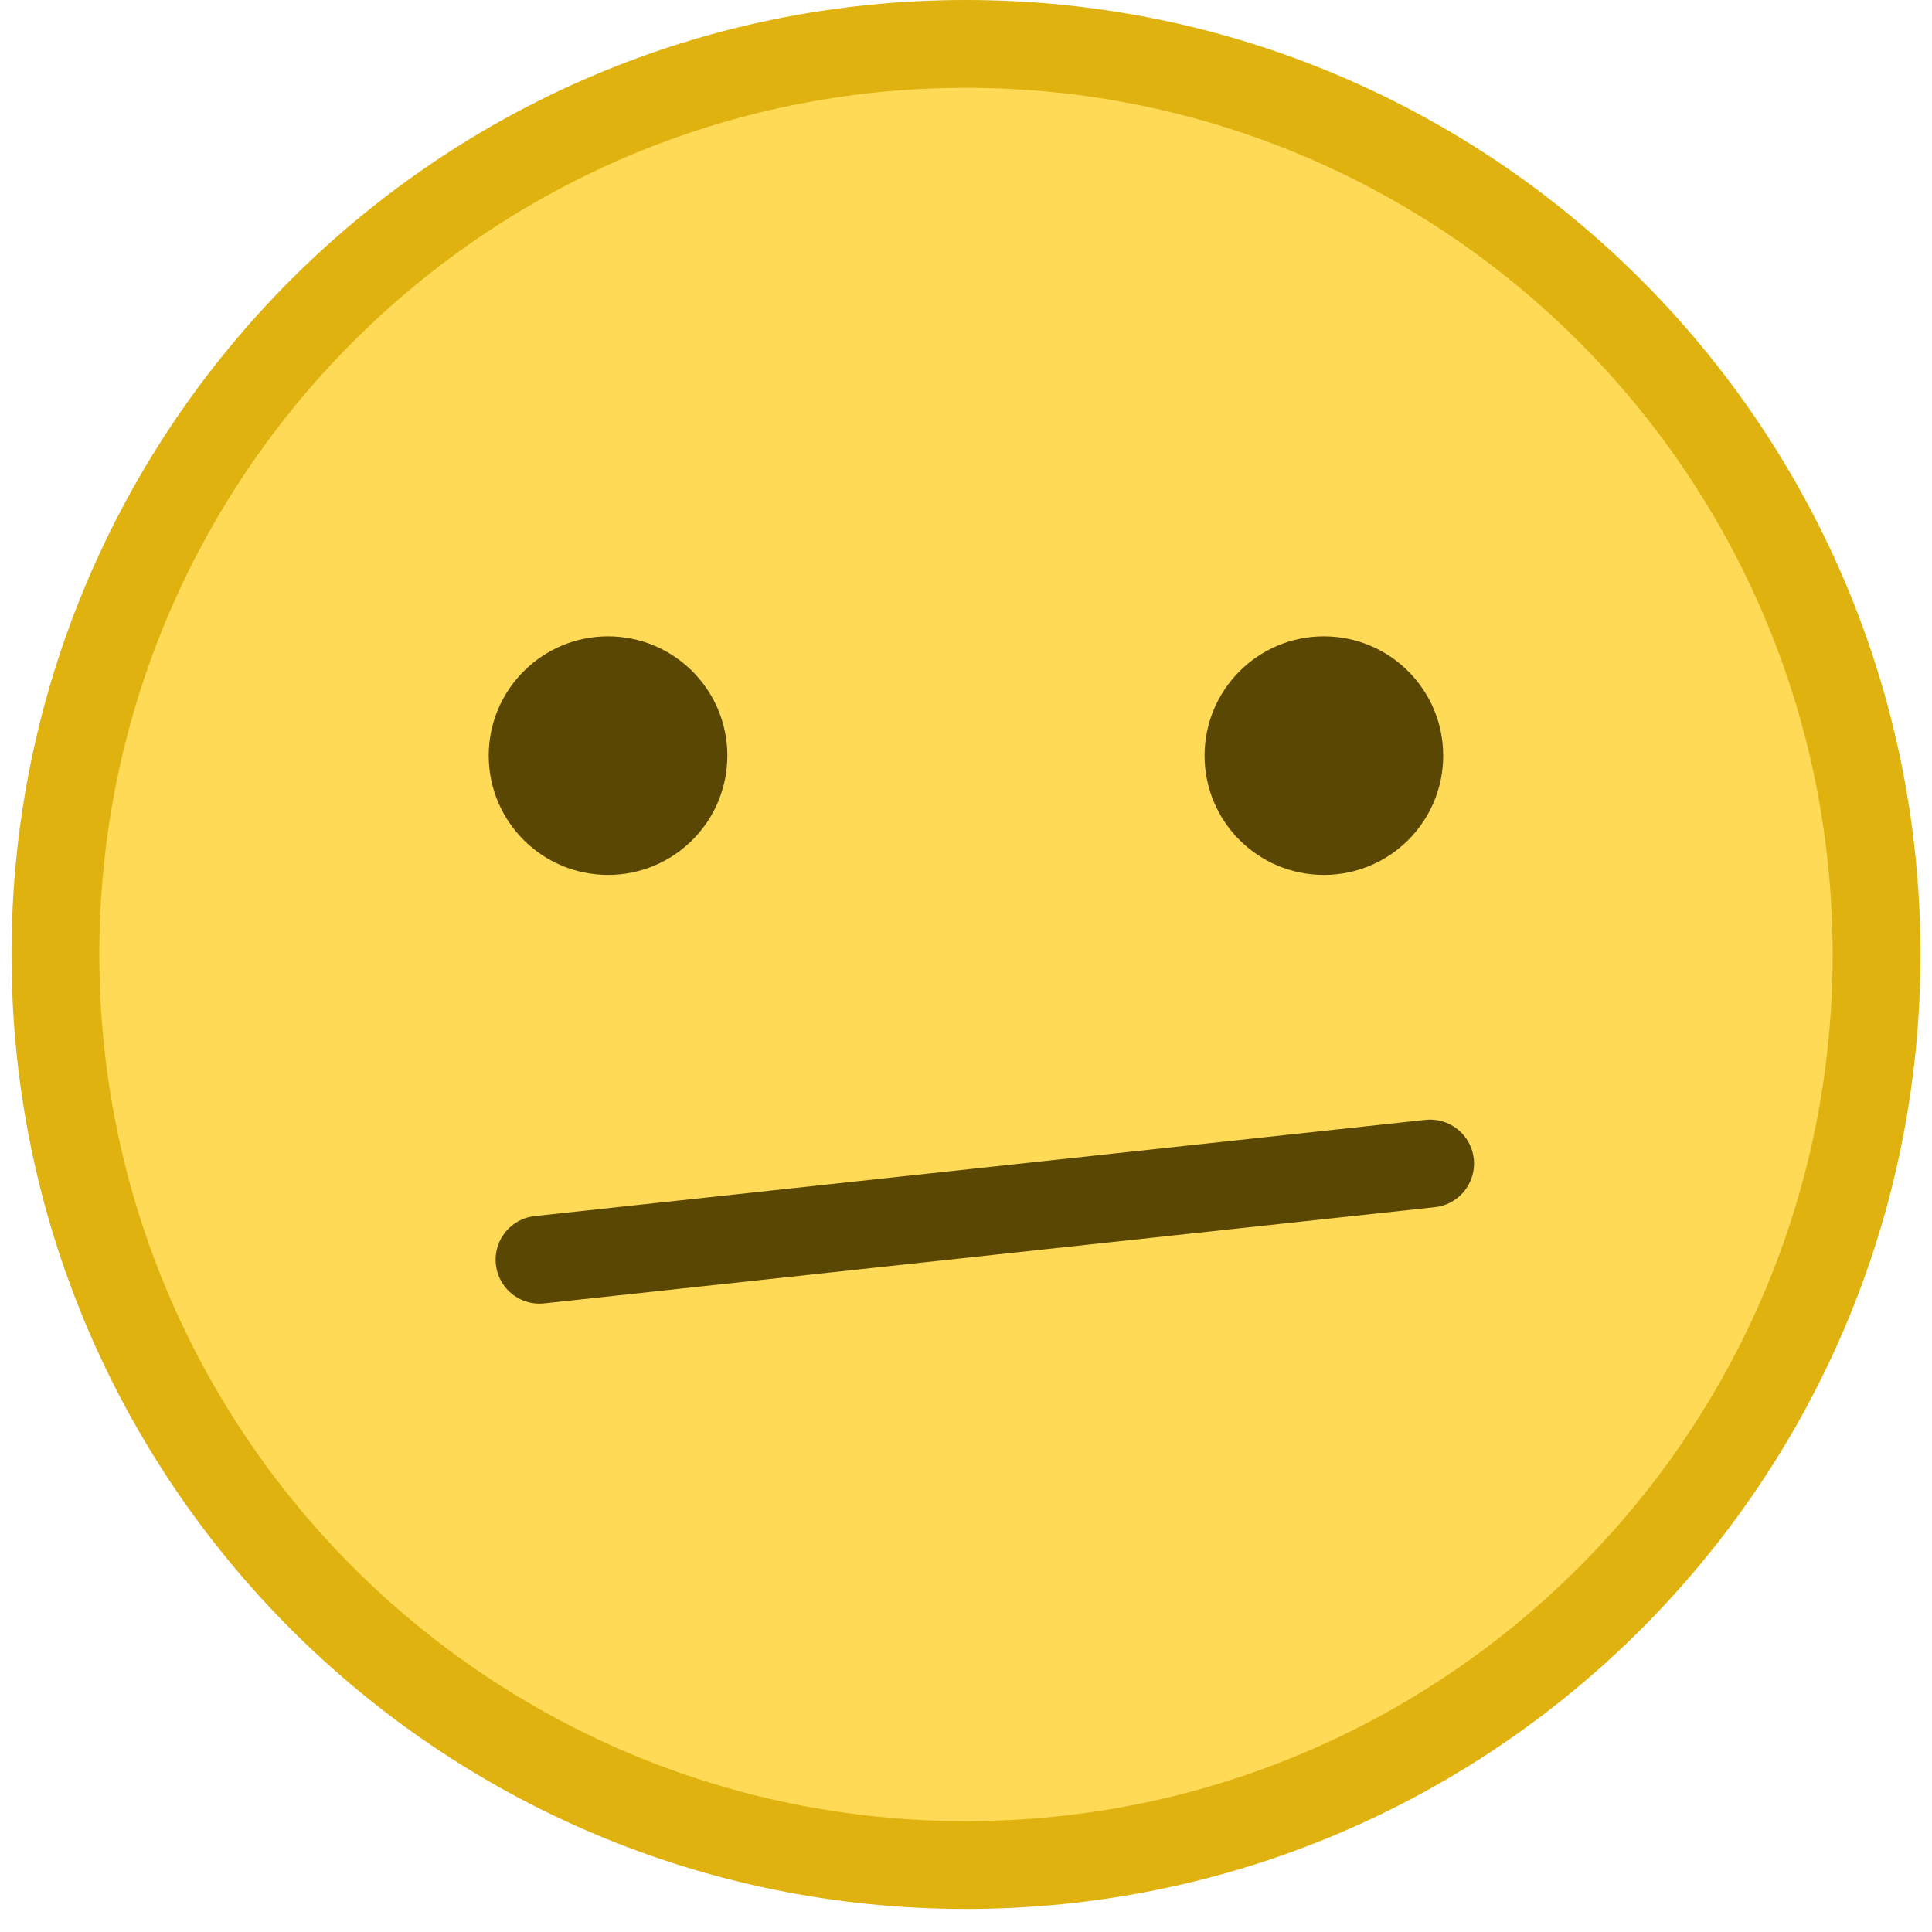 <svg width="66" height="66" viewBox="0 0 66 66" fill="none" xmlns="http://www.w3.org/2000/svg">
<path d="M64.106 32.607C64.106 49.786 50.179 63.713 32.999 63.713C15.819 63.713 1.893 49.786 1.893 32.607C1.893 15.427 15.819 1.5 32.999 1.5C50.179 1.5 64.106 15.427 64.106 32.607Z" fill="#FFDA56" stroke="#DFB210" stroke-width="3"/>
<line x1="18.43" y1="43.034" x2="48.855" y2="39.748" stroke="#5A4703" stroke-width="3" stroke-linecap="round"/>
<path d="M20.771 29.889C23.022 29.889 24.847 28.065 24.847 25.814C24.847 23.563 23.022 21.738 20.771 21.738C18.52 21.738 16.695 23.563 16.695 25.814C16.695 28.065 18.52 29.889 20.771 29.889Z" fill="#5A4703"/>
<path d="M45.226 29.889C47.477 29.889 49.302 28.065 49.302 25.814C49.302 23.563 47.477 21.738 45.226 21.738C42.975 21.738 41.15 23.563 41.15 25.814C41.15 28.065 42.975 29.889 45.226 29.889Z" fill="#5A4703"/>
</svg>
